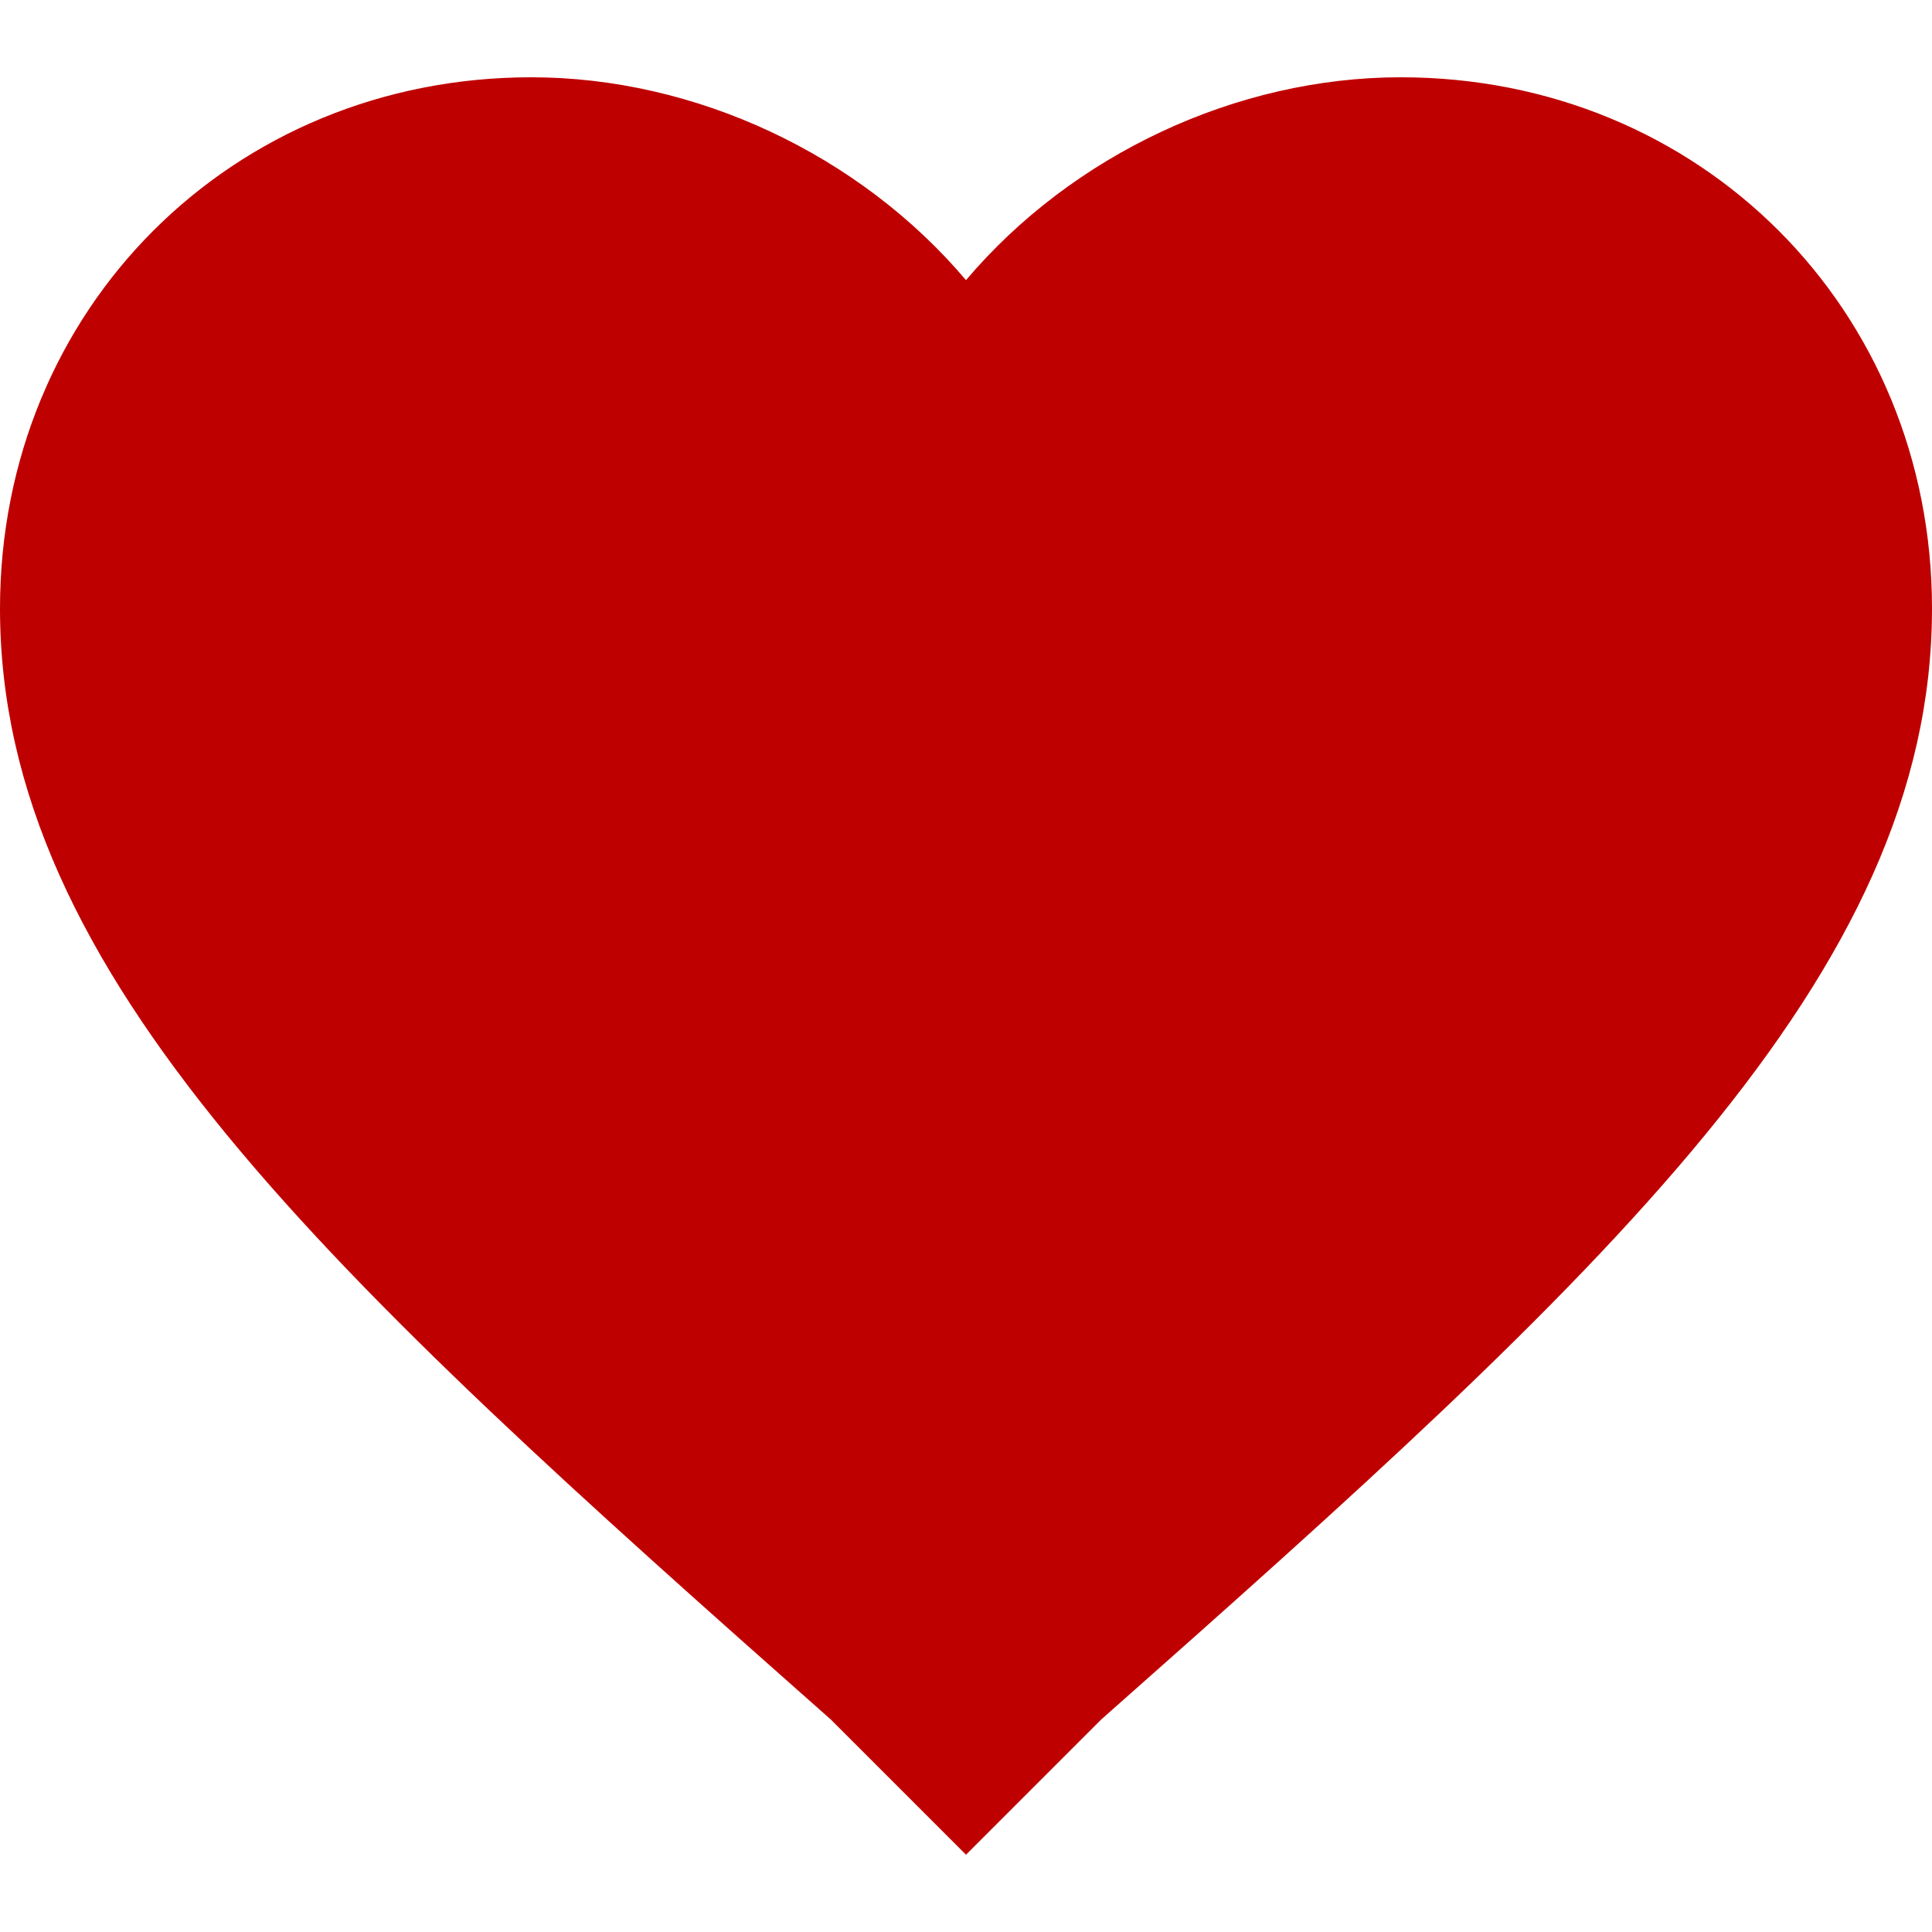 <svg width="510" height="510" xmlns="http://www.w3.org/2000/svg">

 <g>
  <title>background</title>
  <rect fill="none" id="canvas_background" height="402" width="582" y="-1" x="-1"/>
 </g>
 <g>
  <title>Layer 1</title>
  <path fill="#bf0000" id="svg_2" d="m255,489.6l-35.7,-35.7c-132.6,-117.3 -219.3,-196.35 -219.3,-293.25c0,-79.05 61.2,-140.25 140.25,-140.25c43.35,0 86.7,20.4 114.75,53.55c28.05,-33.15 71.4,-53.55 114.75,-53.55c79.05,0 140.25,61.2 140.25,140.25c0,96.9 -86.7,175.95 -219.3,293.25l-35.7,35.7z"/>
  <g id="svg_17"/>
 </g>
</svg>